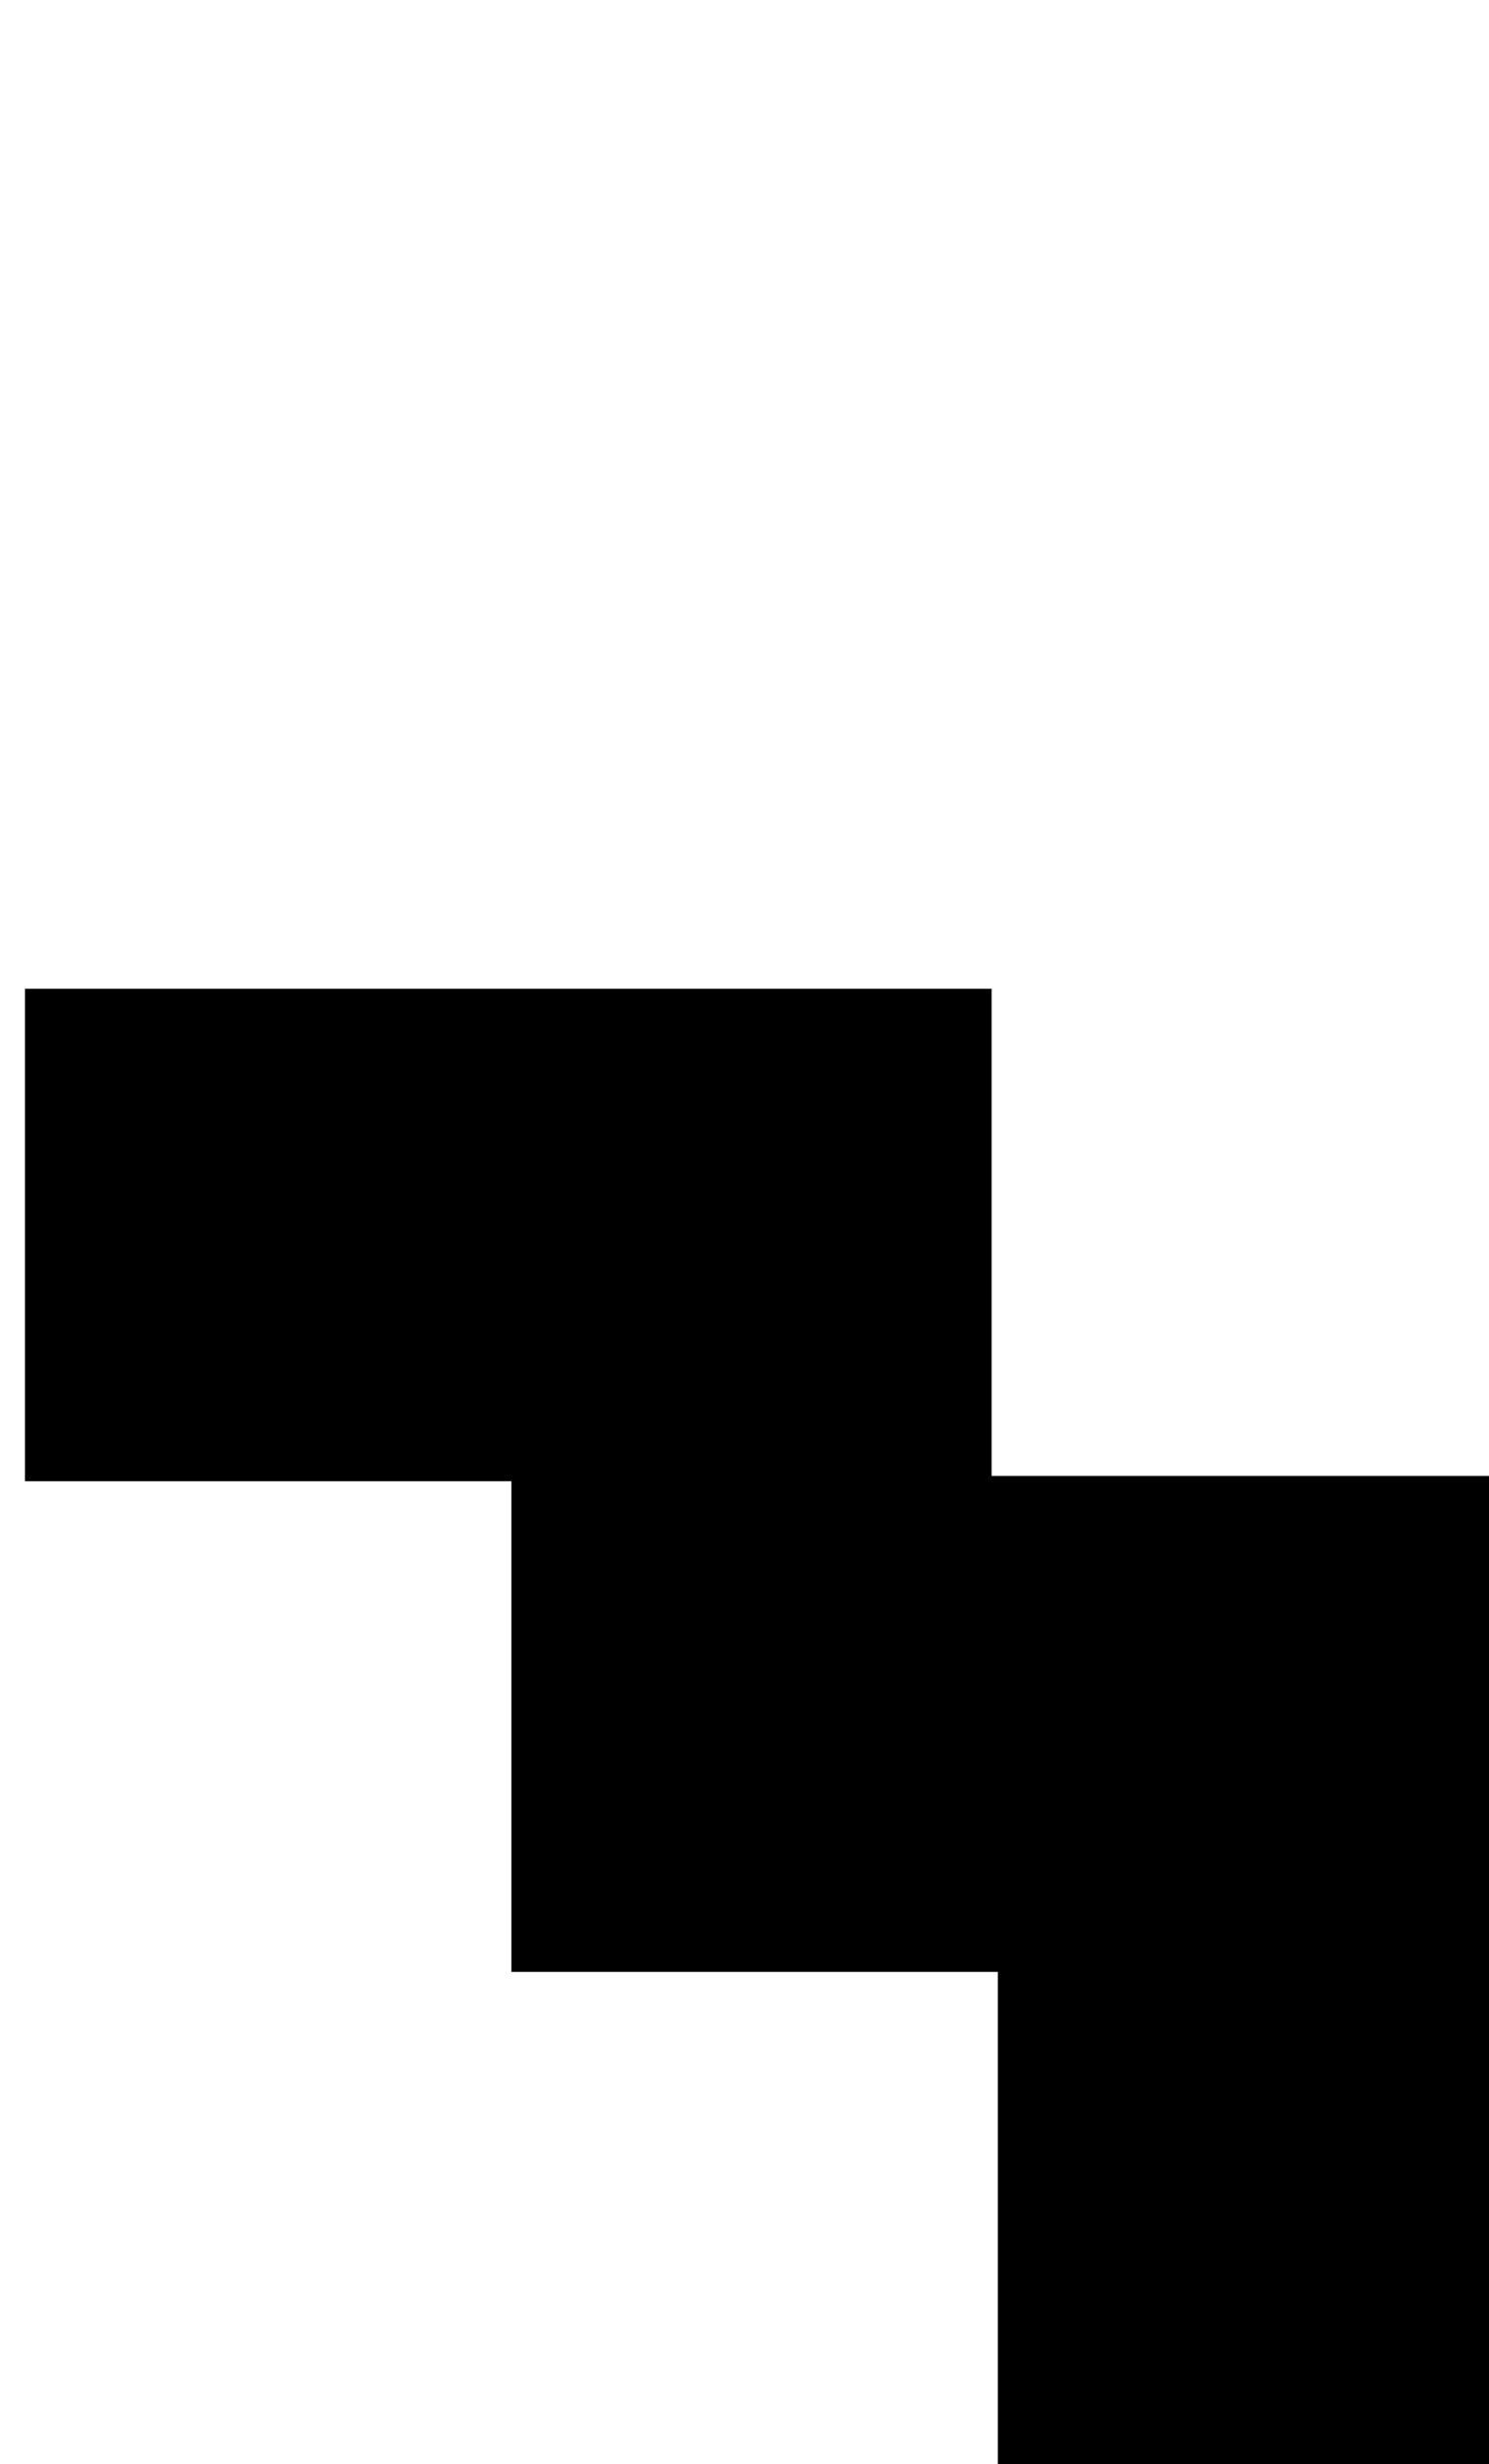 <svg xmlns="http://www.w3.org/2000/svg" viewBox="0 0 47.75 79"><defs><style>.cls-1{fill:none;}</style></defs><g id="Ebene_2" data-name="Ebene 2"><g id="lowercaseRegular"><g id="r"><path d="M32,79V63.22H16.4V47.49H.8V31.7h31V47.32h16V79Z"/><rect class="cls-1" width="47.21" height="79"/></g></g></g></svg>